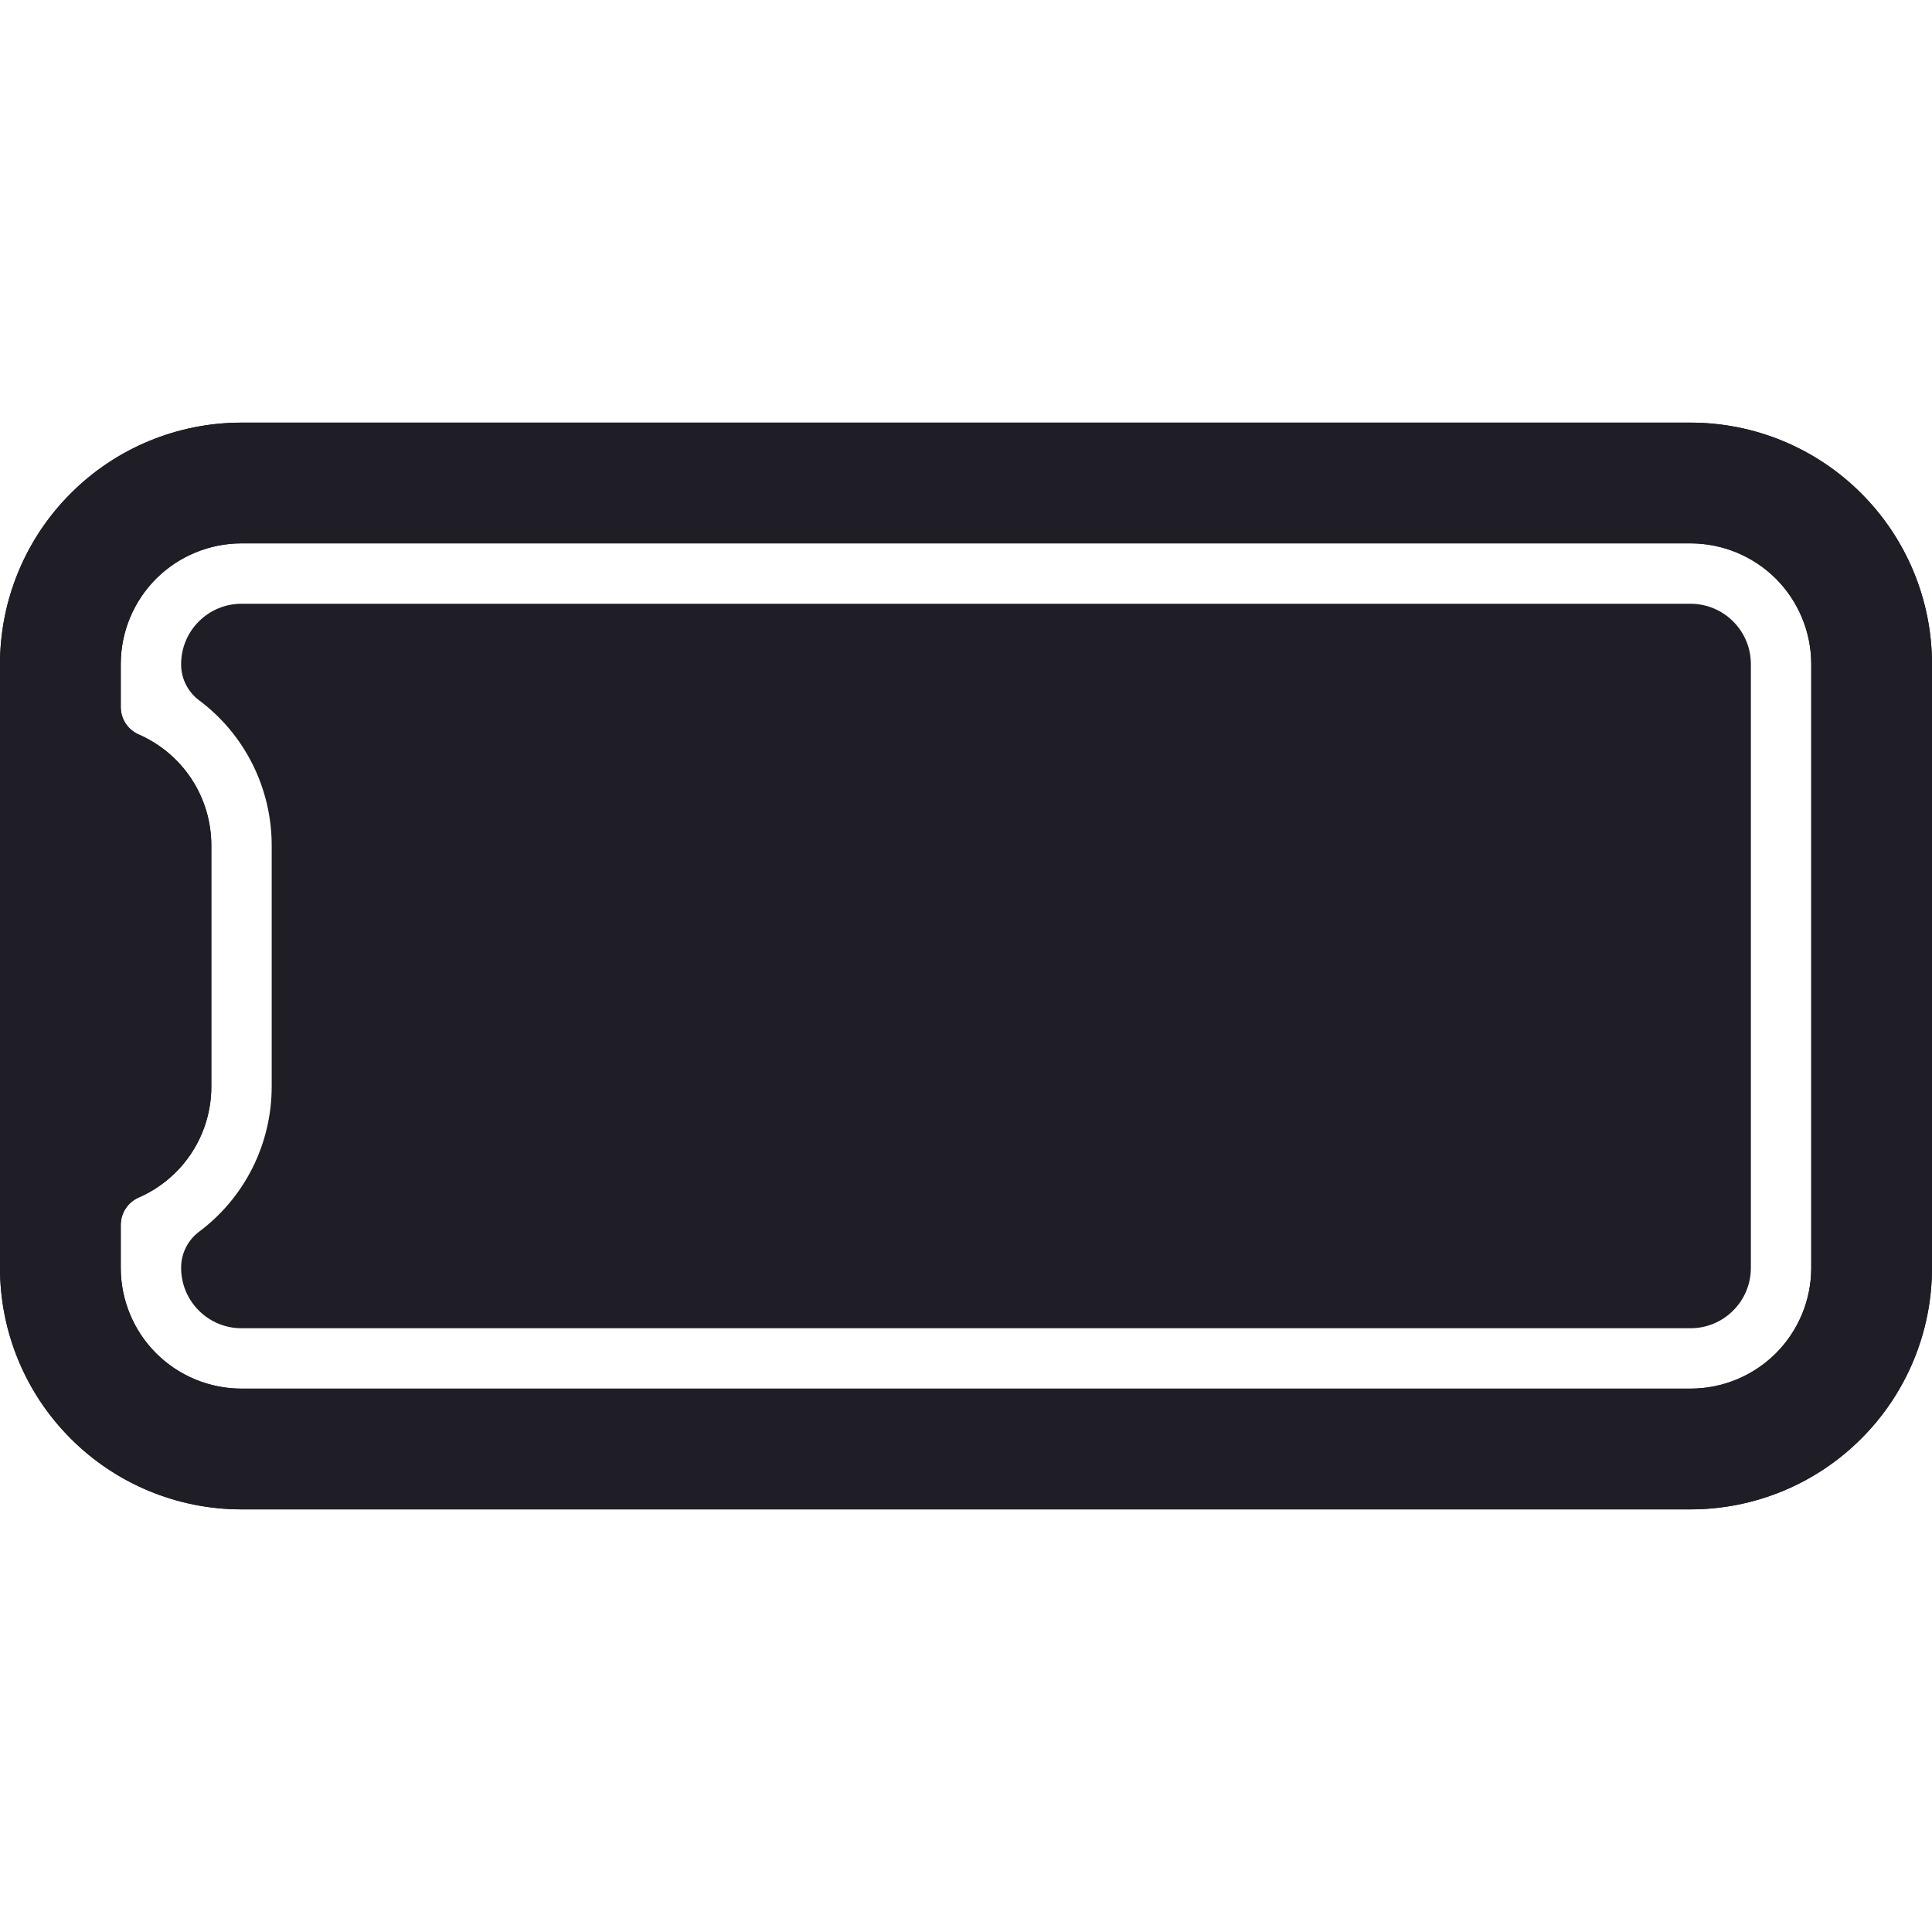 <svg width="24" height="24" viewBox="0 0 24 24" fill="none" xmlns="http://www.w3.org/2000/svg">
    <g clipPath="url(#clip0)">
        <path d="M0 8.25V15.75C0 16.546 0.316 17.309 0.879 17.871C1.441 18.434 2.204 18.75 3 18.75H21C21.796 18.75 22.559 18.434 23.121 17.871C23.684 17.309 24 16.546 24 15.75V8.25C24 7.454 23.684 6.691 23.121 6.129C22.559 5.566 21.796 5.25 21 5.25H3C2.204 5.25 1.441 5.566 0.879 6.129C0.316 6.691 0 7.454 0 8.25H0ZM21 6.75C21.398 6.75 21.779 6.908 22.061 7.189C22.342 7.471 22.5 7.852 22.5 8.25V15.75C22.5 16.148 22.342 16.529 22.061 16.811C21.779 17.092 21.398 17.25 21 17.25H3C2.602 17.25 2.221 17.092 1.939 16.811C1.658 16.529 1.5 16.148 1.5 15.75V15.218C1.5 15.145 1.521 15.074 1.56 15.014C1.6 14.953 1.656 14.905 1.723 14.876C1.991 14.759 2.219 14.567 2.379 14.323C2.54 14.078 2.625 13.792 2.625 13.5V10.5C2.625 10.208 2.54 9.922 2.379 9.677C2.219 9.433 1.991 9.241 1.723 9.124C1.656 9.095 1.6 9.047 1.56 8.986C1.521 8.926 1.5 8.855 1.5 8.782V8.25C1.5 7.852 1.658 7.471 1.939 7.189C2.221 6.908 2.602 6.75 3 6.75H21Z"
              fill="#1F1D25"/>
        <path d="M2.25 8.25C2.249 8.336 2.269 8.422 2.307 8.499C2.345 8.577 2.401 8.644 2.47 8.697C2.751 8.906 2.979 9.178 3.136 9.491C3.293 9.804 3.375 10.15 3.375 10.5V13.5C3.375 13.85 3.293 14.196 3.136 14.509C2.979 14.822 2.751 15.094 2.47 15.303C2.401 15.356 2.345 15.423 2.307 15.501C2.269 15.578 2.249 15.664 2.25 15.75V15.75C2.25 15.949 2.329 16.14 2.47 16.28C2.61 16.421 2.801 16.5 3 16.5H21C21.199 16.5 21.39 16.421 21.53 16.28C21.671 16.14 21.75 15.949 21.75 15.75V8.25C21.75 8.051 21.671 7.86 21.53 7.72C21.39 7.579 21.199 7.5 21 7.5H3C2.801 7.5 2.61 7.579 2.47 7.72C2.329 7.86 2.25 8.051 2.25 8.25V8.25Z"
              fill="#1F1D25"/>
        <path d="M0 8.25V15.75C0 16.546 0.316 17.309 0.879 17.871C1.441 18.434 2.204 18.75 3 18.75H21C21.796 18.75 22.559 18.434 23.121 17.871C23.684 17.309 24 16.546 24 15.75V8.25C24 7.454 23.684 6.691 23.121 6.129C22.559 5.566 21.796 5.25 21 5.25H3C2.204 5.25 1.441 5.566 0.879 6.129C0.316 6.691 0 7.454 0 8.25H0ZM21 6.75C21.398 6.75 21.779 6.908 22.061 7.189C22.342 7.471 22.5 7.852 22.5 8.25V15.75C22.5 16.148 22.342 16.529 22.061 16.811C21.779 17.092 21.398 17.25 21 17.25H3C2.602 17.25 2.221 17.092 1.939 16.811C1.658 16.529 1.5 16.148 1.5 15.75V15.218C1.5 15.145 1.521 15.074 1.56 15.014C1.6 14.953 1.656 14.905 1.723 14.876C1.991 14.759 2.219 14.567 2.379 14.323C2.54 14.078 2.625 13.792 2.625 13.5V10.5C2.625 10.208 2.54 9.922 2.379 9.677C2.219 9.433 1.991 9.241 1.723 9.124C1.656 9.095 1.6 9.047 1.56 8.986C1.521 8.926 1.5 8.855 1.5 8.782V8.25C1.5 7.852 1.658 7.471 1.939 7.189C2.221 6.908 2.602 6.75 3 6.75H21Z"
              fill="#1F1D25"/>
    </g>
    <defs>
        <clipPath id="clip0">
            <rect width="24" height="24" fill="white"/>
        </clipPath>
    </defs>
</svg>
